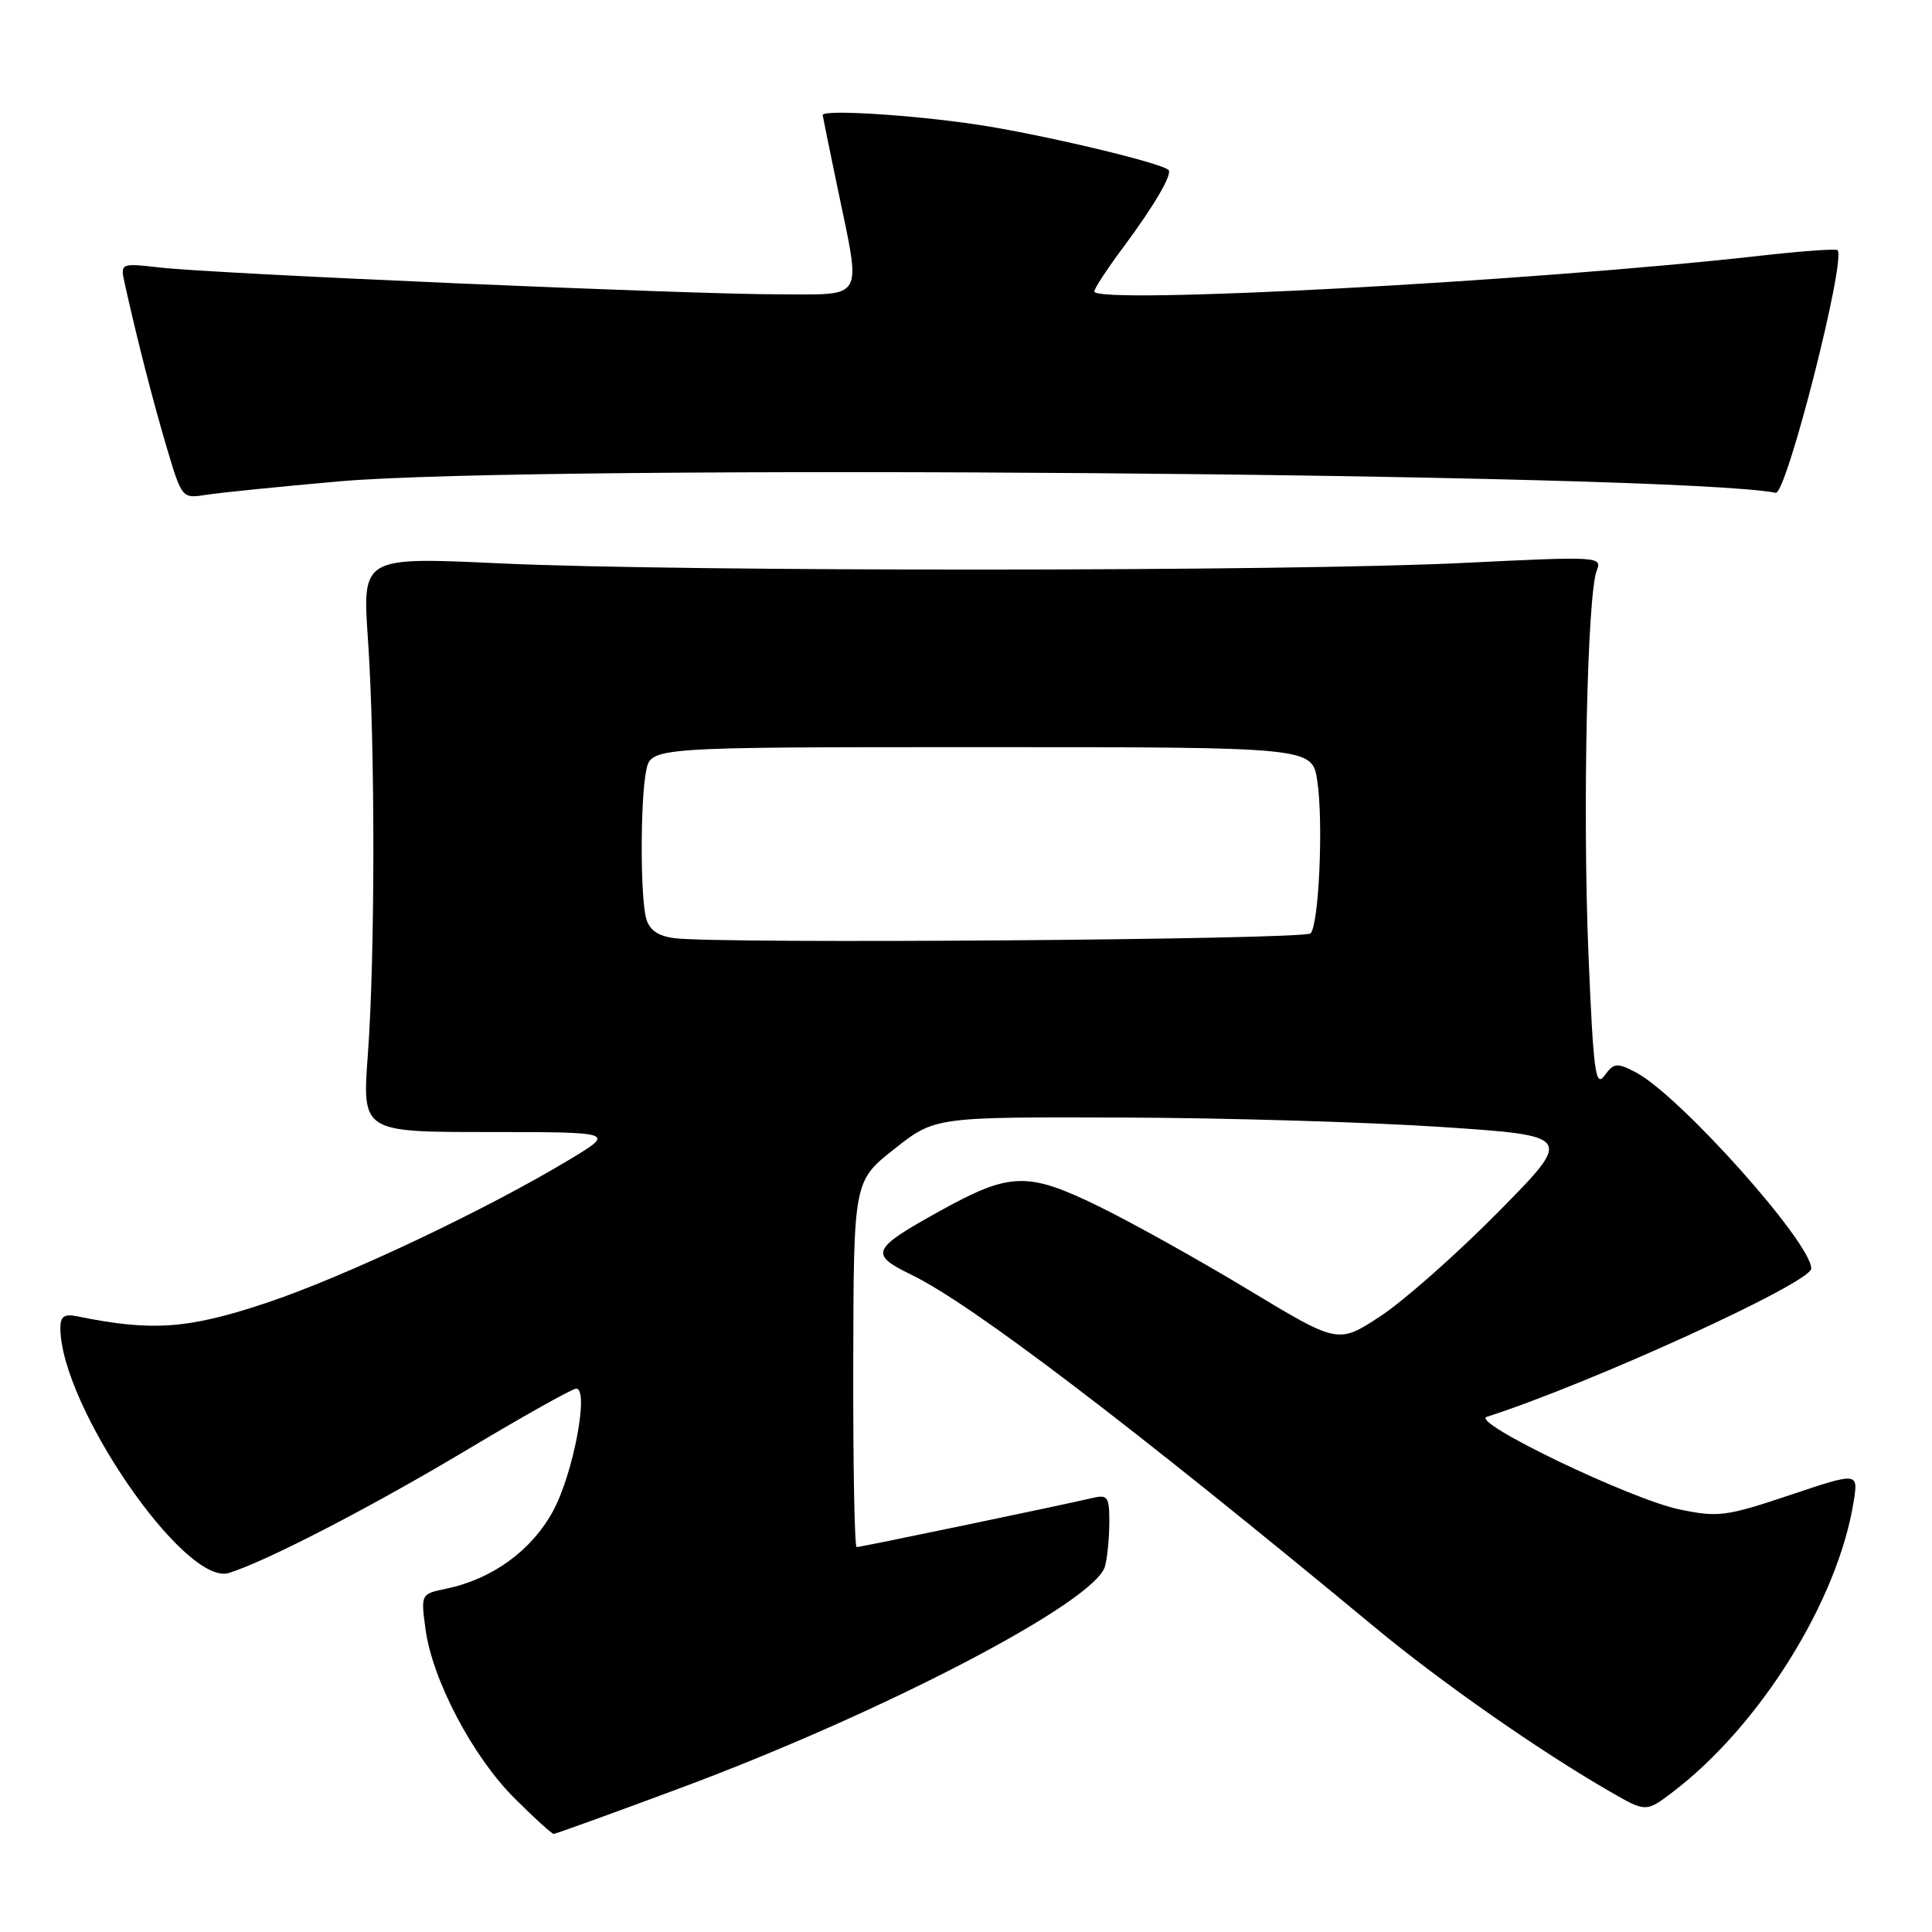 <?xml version="1.0" encoding="UTF-8" standalone="no"?>
<!DOCTYPE svg PUBLIC "-//W3C//DTD SVG 1.1//EN" "http://www.w3.org/Graphics/SVG/1.1/DTD/svg11.dtd" >
<svg xmlns="http://www.w3.org/2000/svg" xmlns:xlink="http://www.w3.org/1999/xlink" version="1.1" viewBox="0 0 256 256">
 <g >
 <path fill="currentColor"
d=" M 90.17 236.92 C 117.18 226.86 145.16 212.25 146.42 207.54 C 146.73 206.42 146.98 203.80 146.99 201.73 C 147.00 198.33 146.78 198.01 144.75 198.49 C 140.84 199.42 114.03 205.00 113.51 205.00 C 113.23 205.00 113.03 194.09 113.06 180.75 C 113.11 156.50 113.11 156.50 118.50 152.25 C 123.88 148.00 123.88 148.00 148.69 148.08 C 162.34 148.12 181.37 148.69 191.00 149.33 C 208.49 150.50 208.49 150.50 198.50 160.62 C 193.00 166.19 185.98 172.40 182.90 174.41 C 177.31 178.08 177.31 178.08 165.40 170.89 C 158.86 166.94 149.90 161.95 145.50 159.80 C 136.10 155.23 133.82 155.31 124.40 160.54 C 115.45 165.51 115.16 166.19 120.78 168.92 C 128.70 172.75 149.84 188.84 182.29 215.72 C 190.99 222.93 204.04 232.04 213.31 237.38 C 218.11 240.15 218.11 240.15 221.69 237.42 C 233.22 228.63 243.52 212.08 245.61 199.02 C 246.25 195.06 246.25 195.06 237.16 198.11 C 228.71 200.94 227.68 201.07 222.55 200.01 C 216.06 198.66 194.79 188.44 197.00 187.74 C 210.70 183.35 240.00 169.97 240.00 168.09 C 240.00 164.64 222.51 145.09 216.72 142.07 C 214.24 140.79 213.85 140.83 212.60 142.53 C 211.41 144.15 211.13 142.03 210.48 126.45 C 209.69 107.53 210.31 78.82 211.58 75.59 C 212.32 73.74 211.83 73.71 193.92 74.59 C 170.69 75.74 90.39 75.77 66.25 74.65 C 48.01 73.80 48.01 73.80 48.75 84.65 C 49.72 98.63 49.71 126.64 48.74 139.75 C 47.99 150.00 47.99 150.00 64.74 150.00 C 81.50 150.01 81.50 150.01 75.53 153.61 C 64.38 160.33 45.80 169.12 35.36 172.62 C 24.94 176.10 20.14 176.45 10.25 174.42 C 8.52 174.07 8.00 174.42 8.00 175.95 C 8.00 186.20 24.49 210.21 30.31 208.43 C 35.19 206.94 49.26 199.66 61.96 192.06 C 69.37 187.63 75.84 184.00 76.35 184.00 C 78.10 184.00 75.96 195.31 73.27 200.24 C 70.43 205.46 65.24 209.23 59.13 210.51 C 55.76 211.21 55.76 211.22 56.38 215.86 C 57.28 222.57 62.60 232.69 68.12 238.22 C 70.75 240.85 73.11 243.00 73.37 243.00 C 73.63 243.00 81.19 240.26 90.17 236.92 Z  M 45.00 63.78 C 71.07 61.48 222.31 62.69 235.29 65.30 C 236.71 65.58 244.67 34.33 243.48 33.15 C 243.28 32.94 238.70 33.27 233.30 33.88 C 202.94 37.30 145.00 40.40 145.00 38.62 C 145.00 38.23 146.74 35.57 148.88 32.71 C 152.93 27.27 155.40 23.04 154.83 22.52 C 153.77 21.54 137.95 17.79 129.46 16.51 C 120.86 15.22 108.97 14.48 109.01 15.25 C 109.02 15.39 109.91 19.77 111.00 25.00 C 114.13 40.04 114.71 39.00 103.16 39.00 C 91.20 39.00 28.58 36.29 21.21 35.45 C 15.92 34.85 15.92 34.85 16.55 37.67 C 18.17 44.97 20.25 53.09 22.09 59.29 C 24.10 66.04 24.12 66.07 27.30 65.57 C 29.06 65.29 37.02 64.48 45.00 63.78 Z  M 89.35 124.31 C 87.16 124.02 86.03 123.22 85.62 121.69 C 84.83 118.78 84.84 106.05 85.62 102.12 C 86.25 99.00 86.25 99.00 130.06 99.00 C 173.88 99.00 173.88 99.00 174.55 103.48 C 175.37 108.97 174.77 122.56 173.65 123.68 C 172.82 124.51 95.12 125.10 89.35 124.31 Z "/>
</g>
</svg>